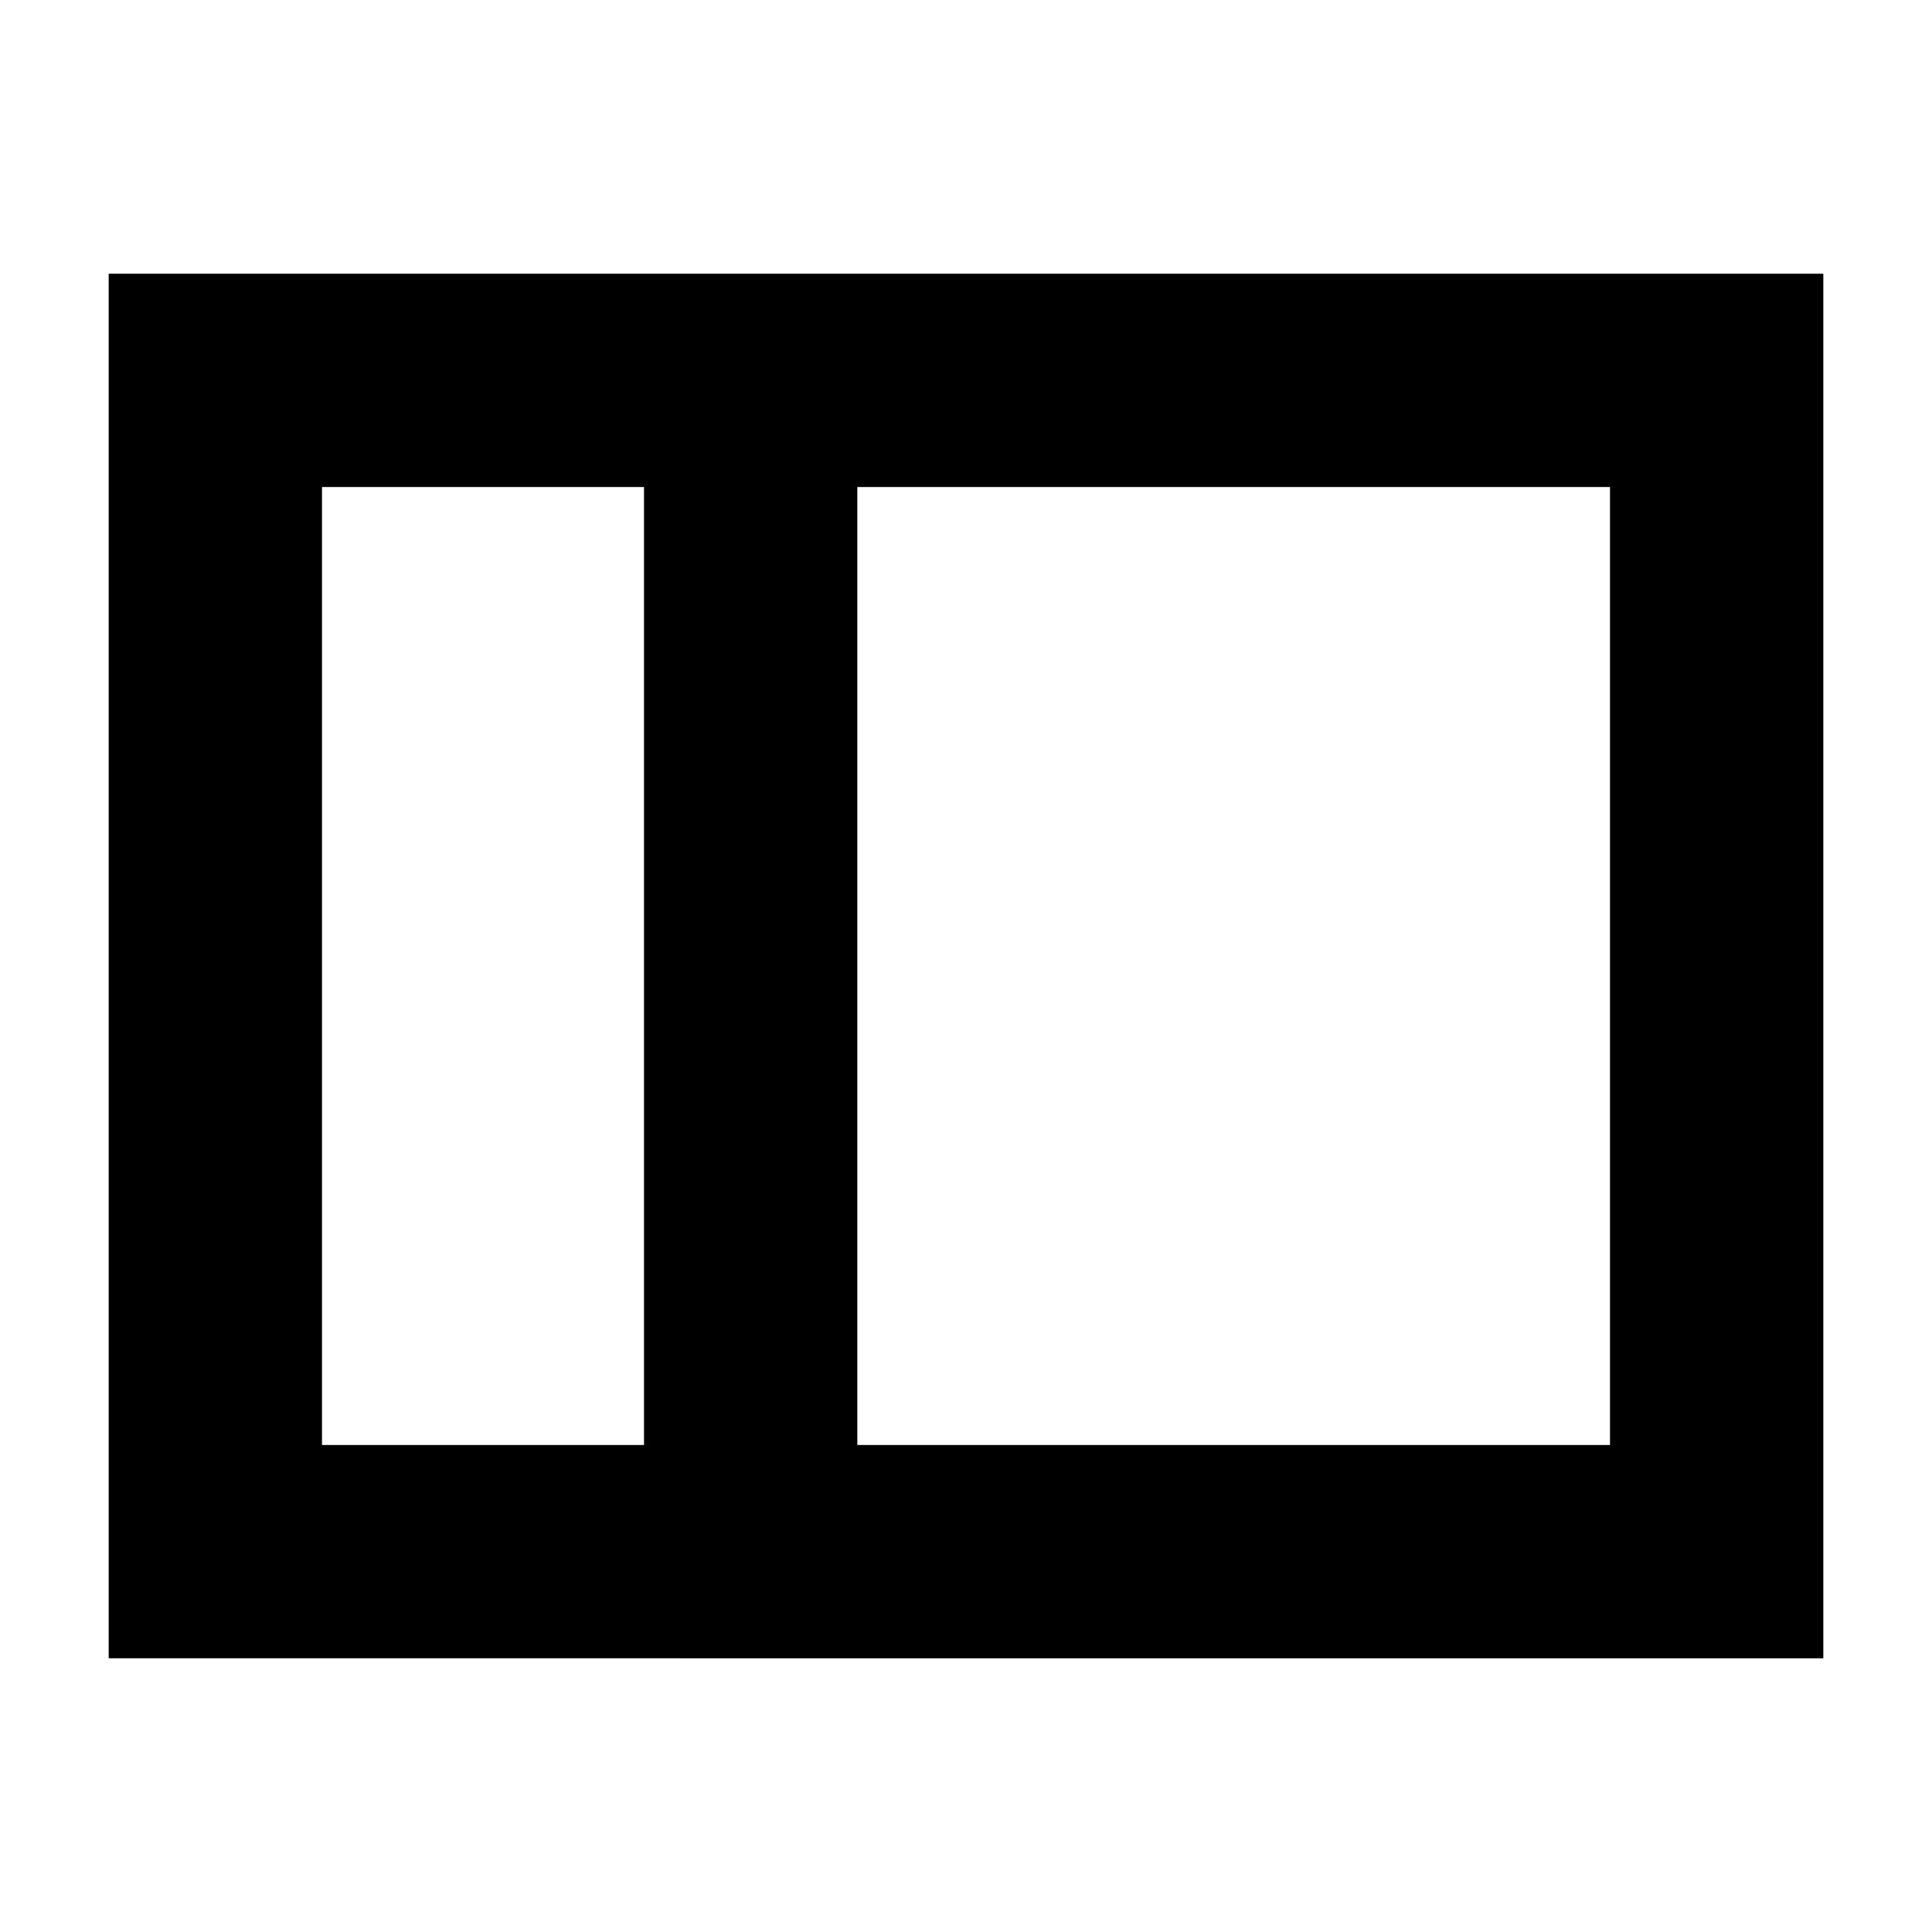 <svg xmlns="http://www.w3.org/2000/svg" height="24" viewBox="0 96 960 960" width="24"><path d="M54 920V232h852v688H54Zm372-106h374V338H426v476Zm-106 0V338H160v476h160Zm-160 0V338v476Zm160 0h106-106Zm0-476h106-106Z"/></svg>